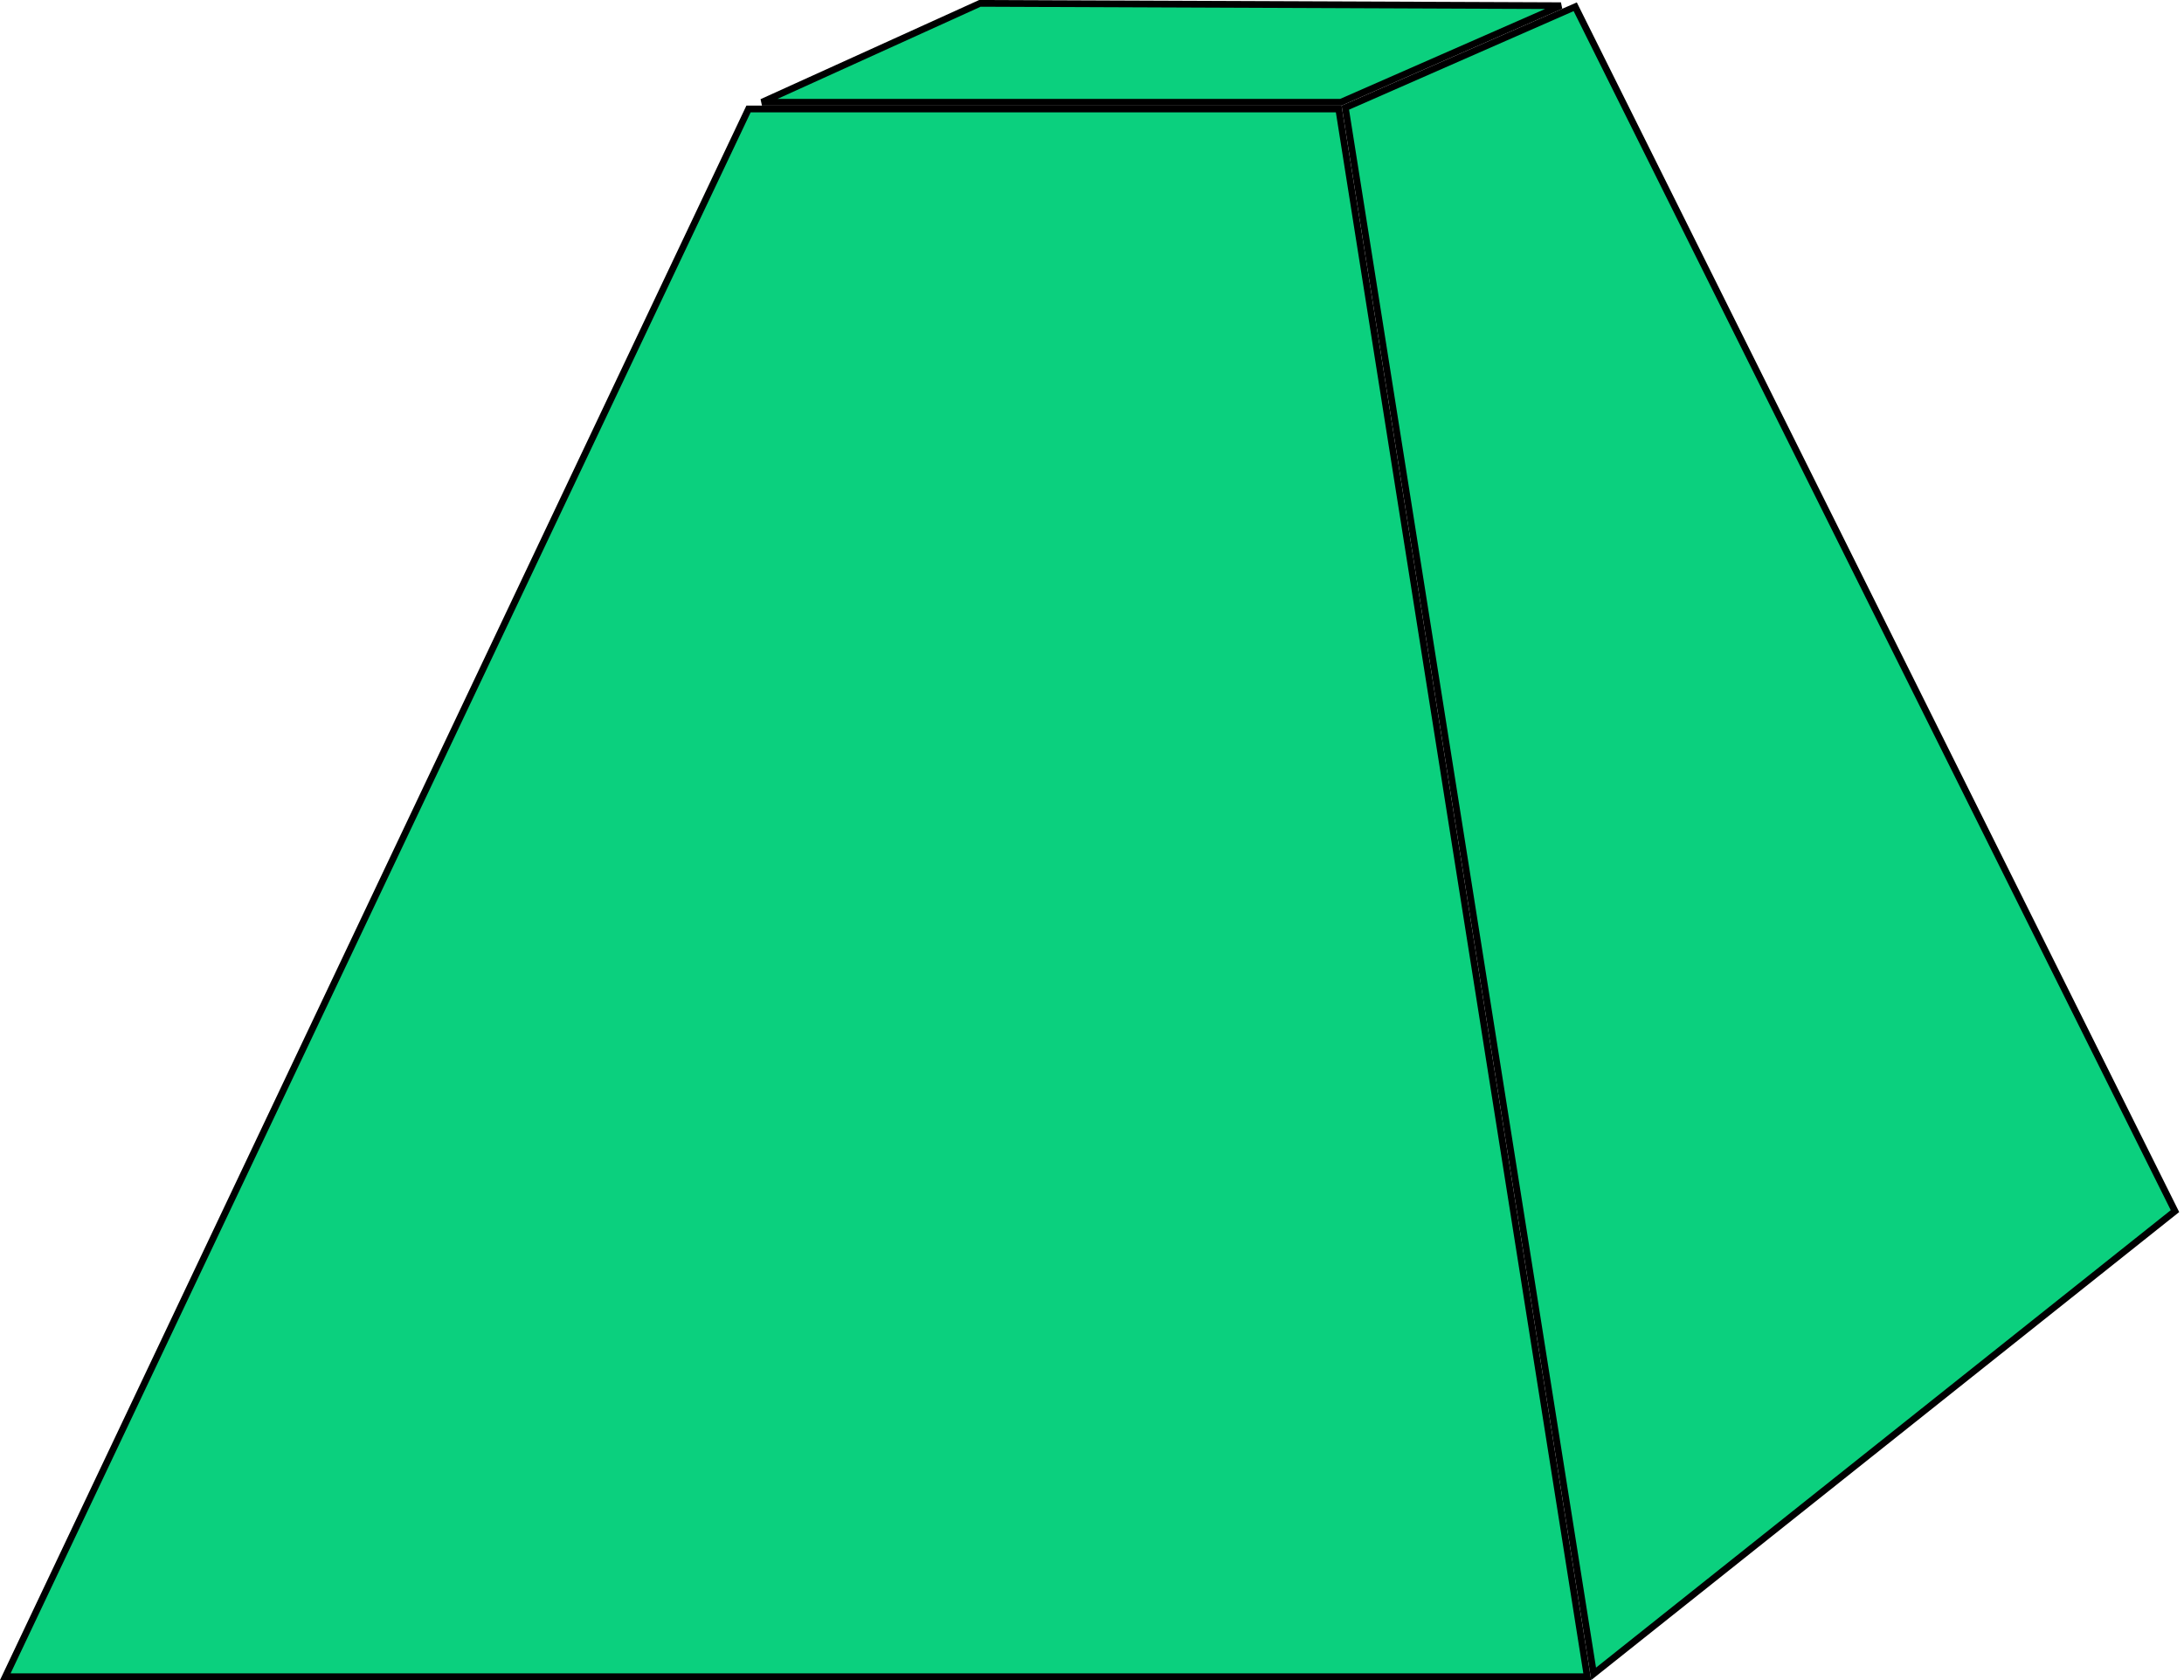 <svg width="325" height="250" viewBox="0 0 325 250" fill="none" xmlns="http://www.w3.org/2000/svg">
<path d="M0.79 249.5L111.388 16.214H199.216L236.2 249.5H0.79Z" fill="#0BD07E" stroke="black"/>
<path d="M237.145 249.075L200.197 16.017L234.408 1.006L323.658 180.218L237.145 249.075Z" fill="#0BD07E" stroke="black"/>
<path d="M113.384 15.214L145.822 0.5L232.281 0.848L199.538 15.214H113.384Z" fill="#0BD07E" stroke="black"/>
</svg>
